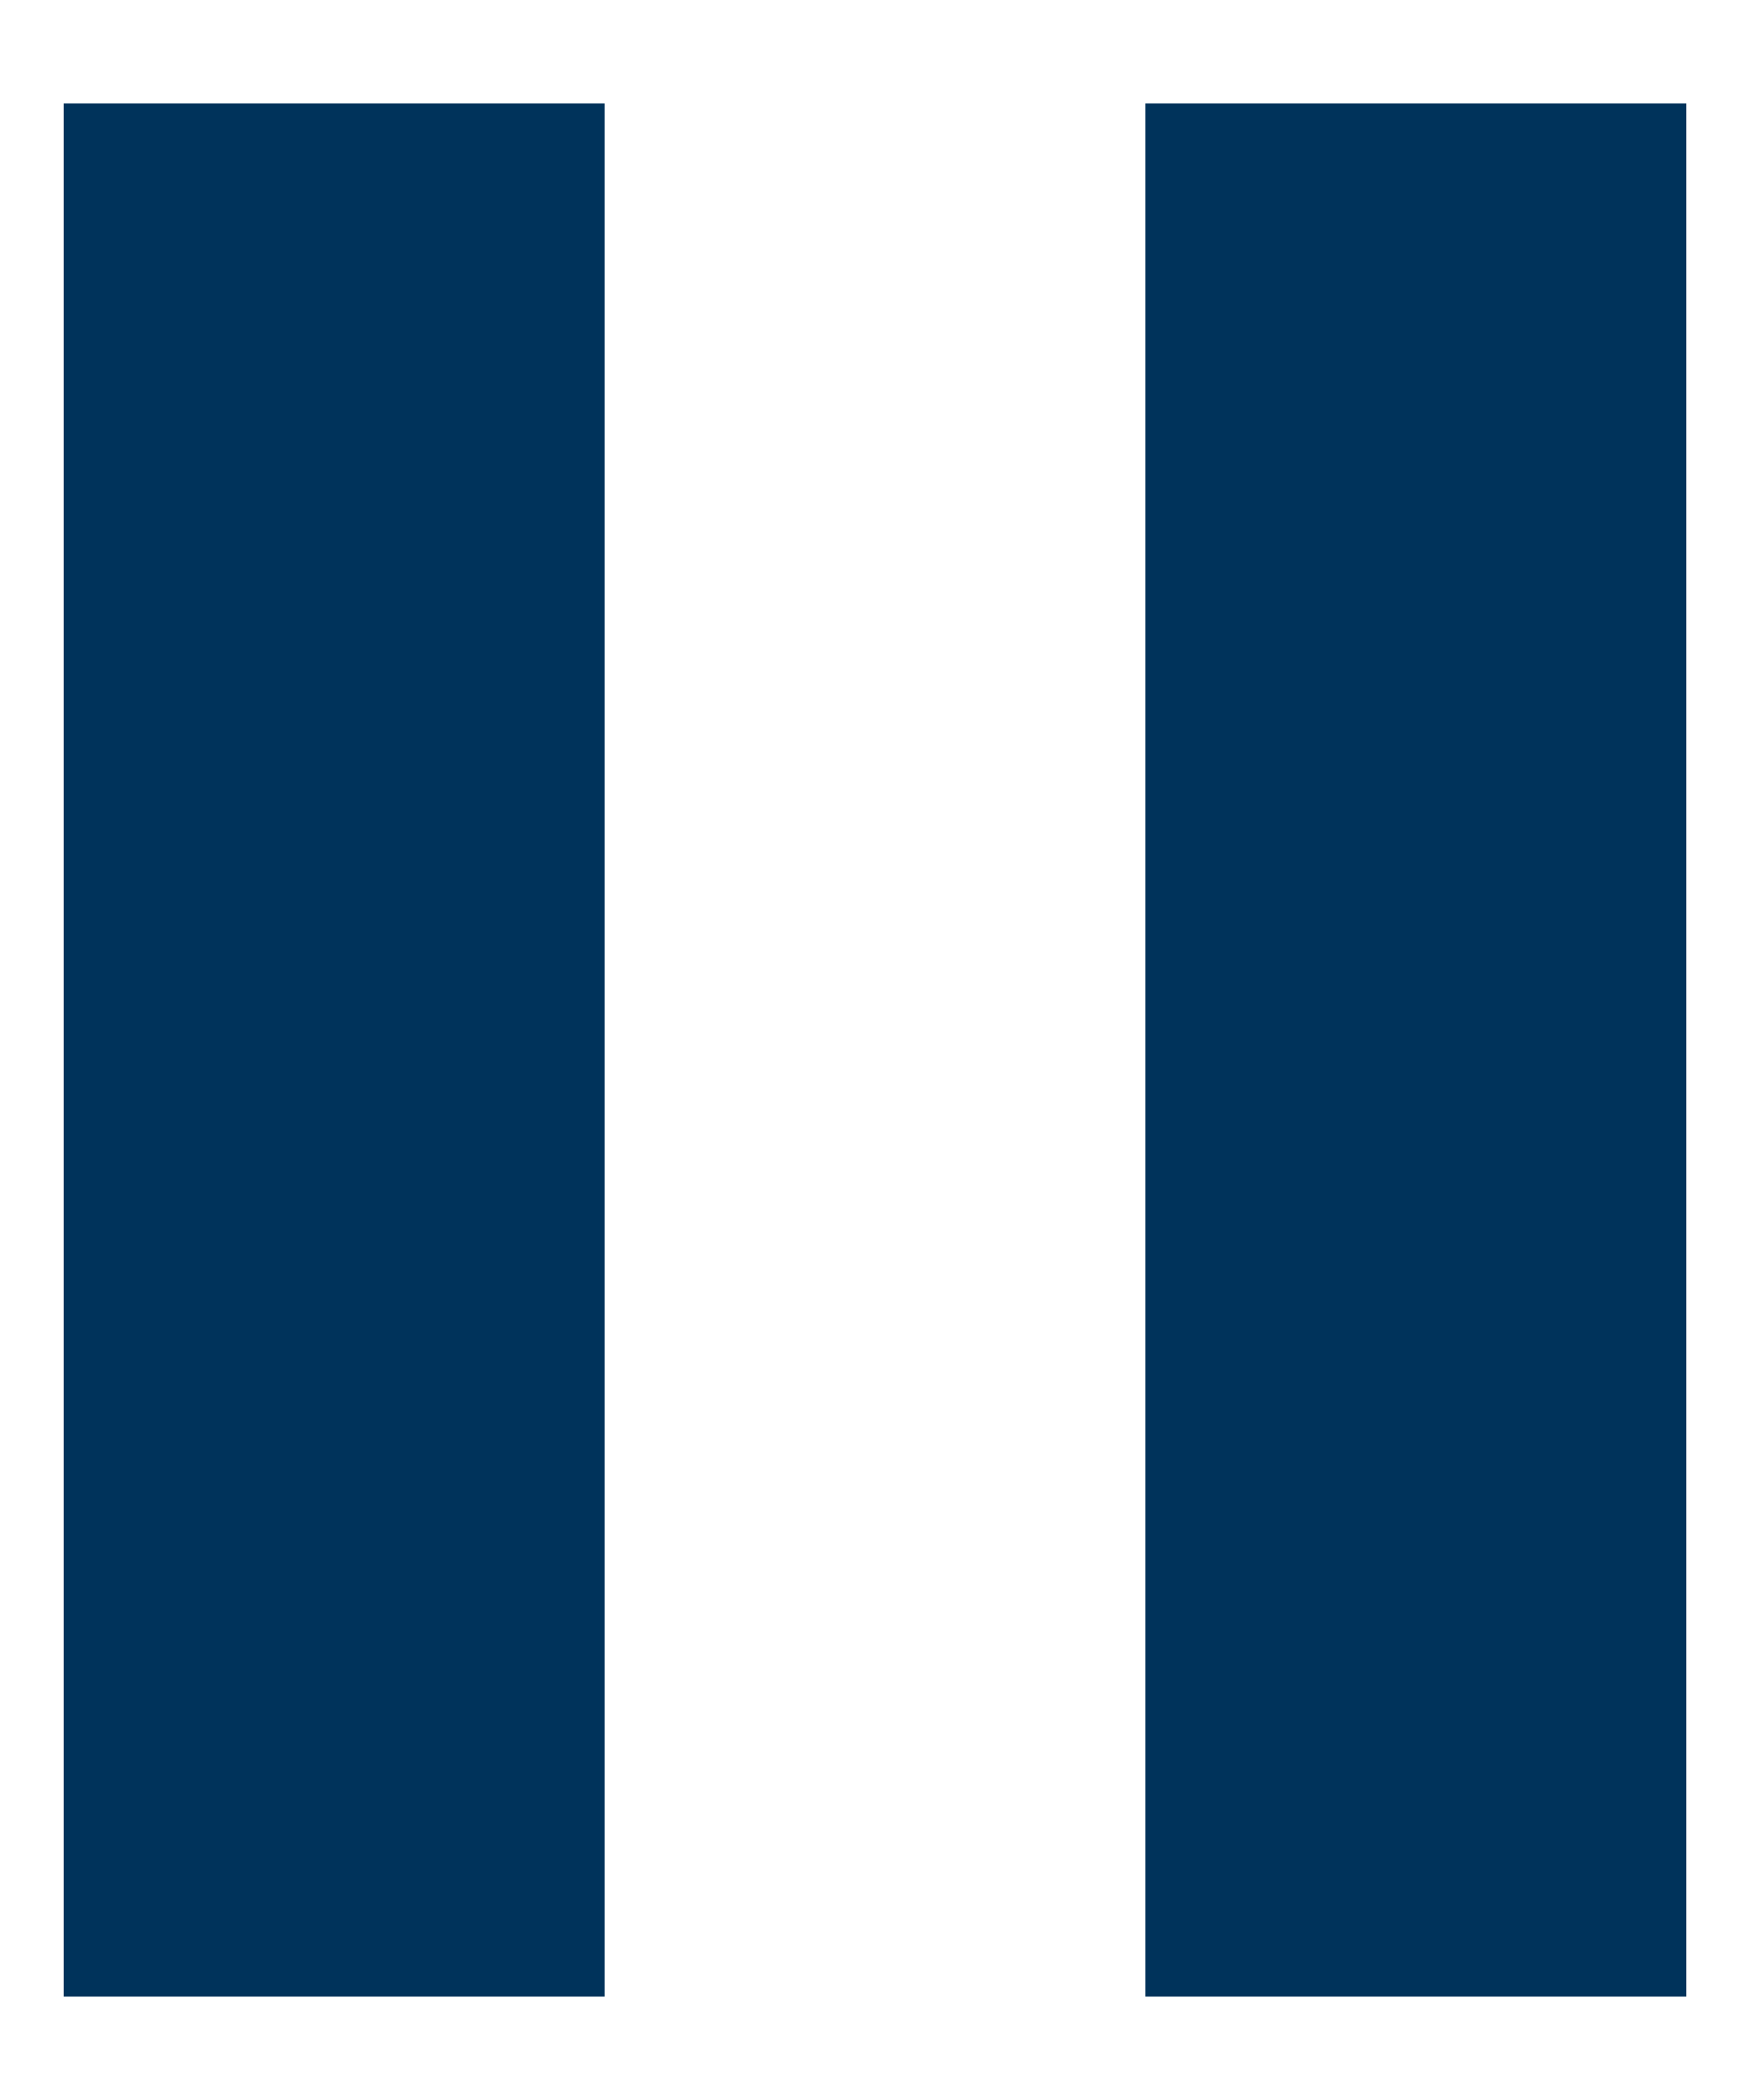<svg width="10" height="12" viewBox="0 0 10 12" fill="none" xmlns="http://www.w3.org/2000/svg"><path fill-rule="evenodd" clip-rule="evenodd" d="M3.455 11.409H0.364V0.591H3.455V11.409ZM6.545 11.409V0.591H9.636V11.409H6.545Z" fill="#00335B"/></svg>
